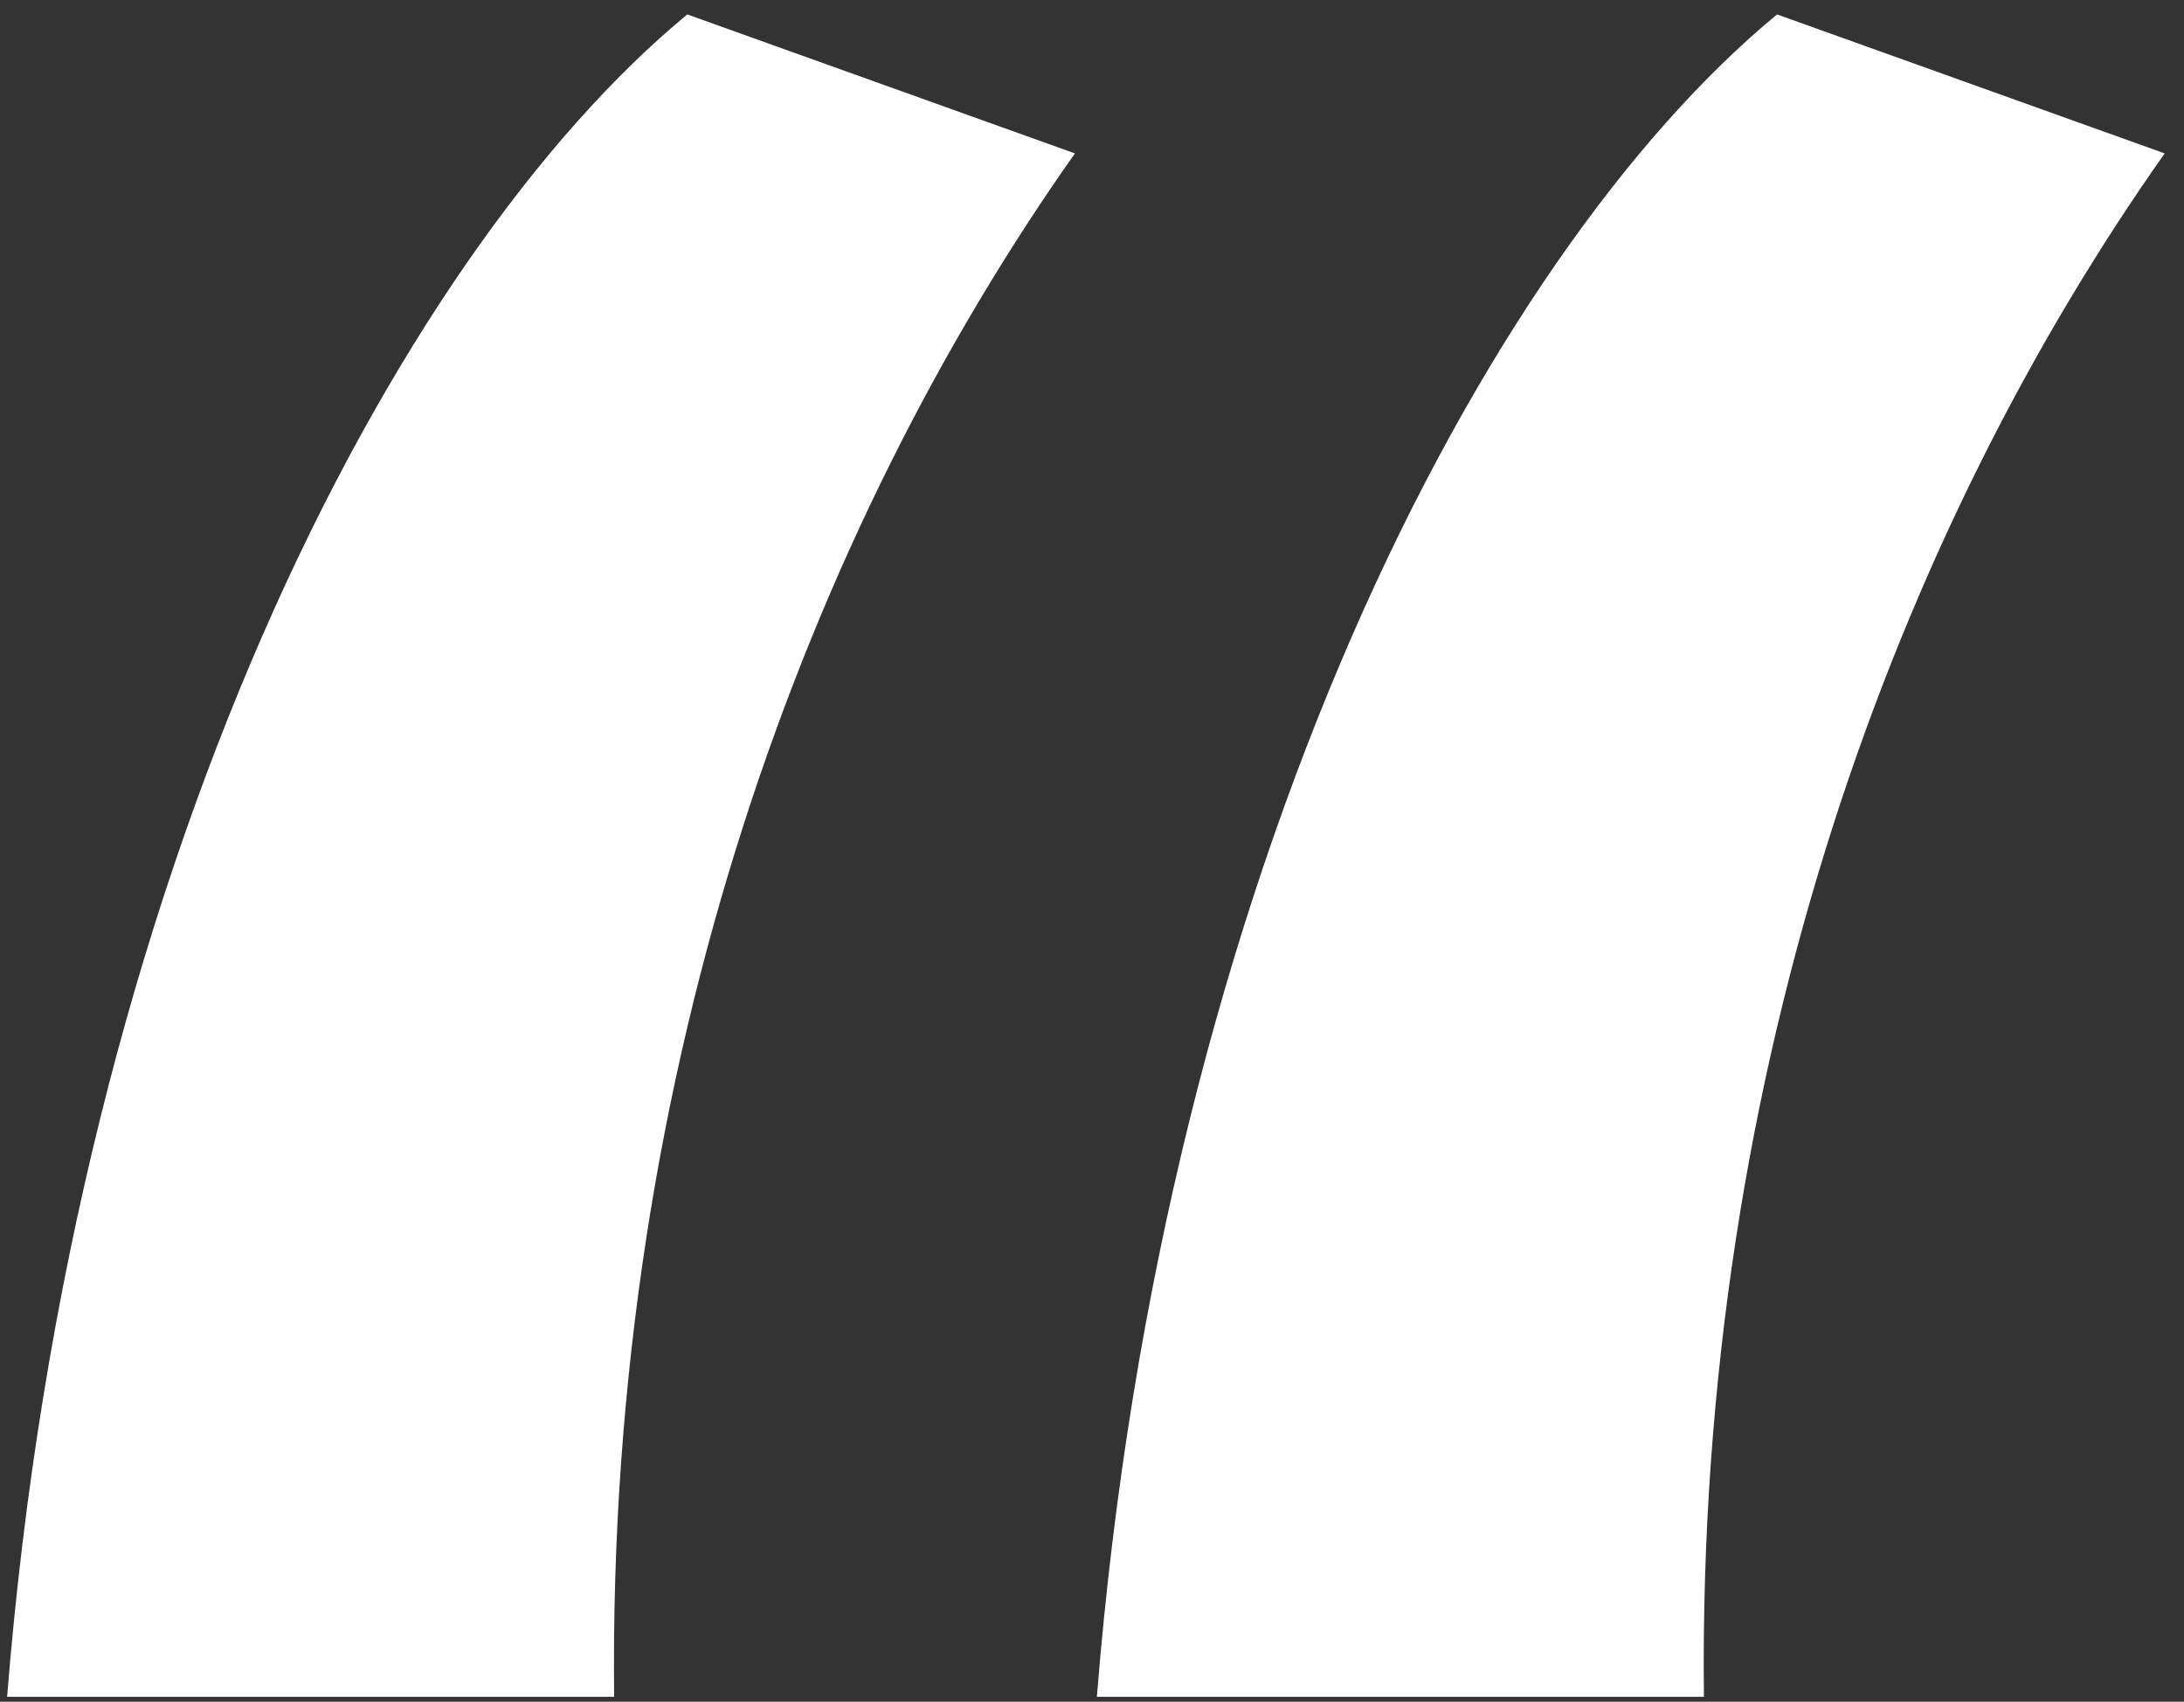 <svg width="86" height="67" viewBox="0 0 86 67" fill="none" xmlns="http://www.w3.org/2000/svg">
<rect x="0" y="0" width="86" height="67" fill="#333333" stroke="none"/>
<path d="M27.064 0.568C15.544 10.072 2.872 34.264 0.28 66.808H24.184C23.896 41.752 31.96 20.728 42.328 6.04L27.064 0.568ZM69.976 0.568C58.456 10.072 45.784 34.264 43.192 66.808H67.096C66.808 41.752 74.872 20.728 85.24 6.04L69.976 0.568Z" fill="white"/>
</svg>

